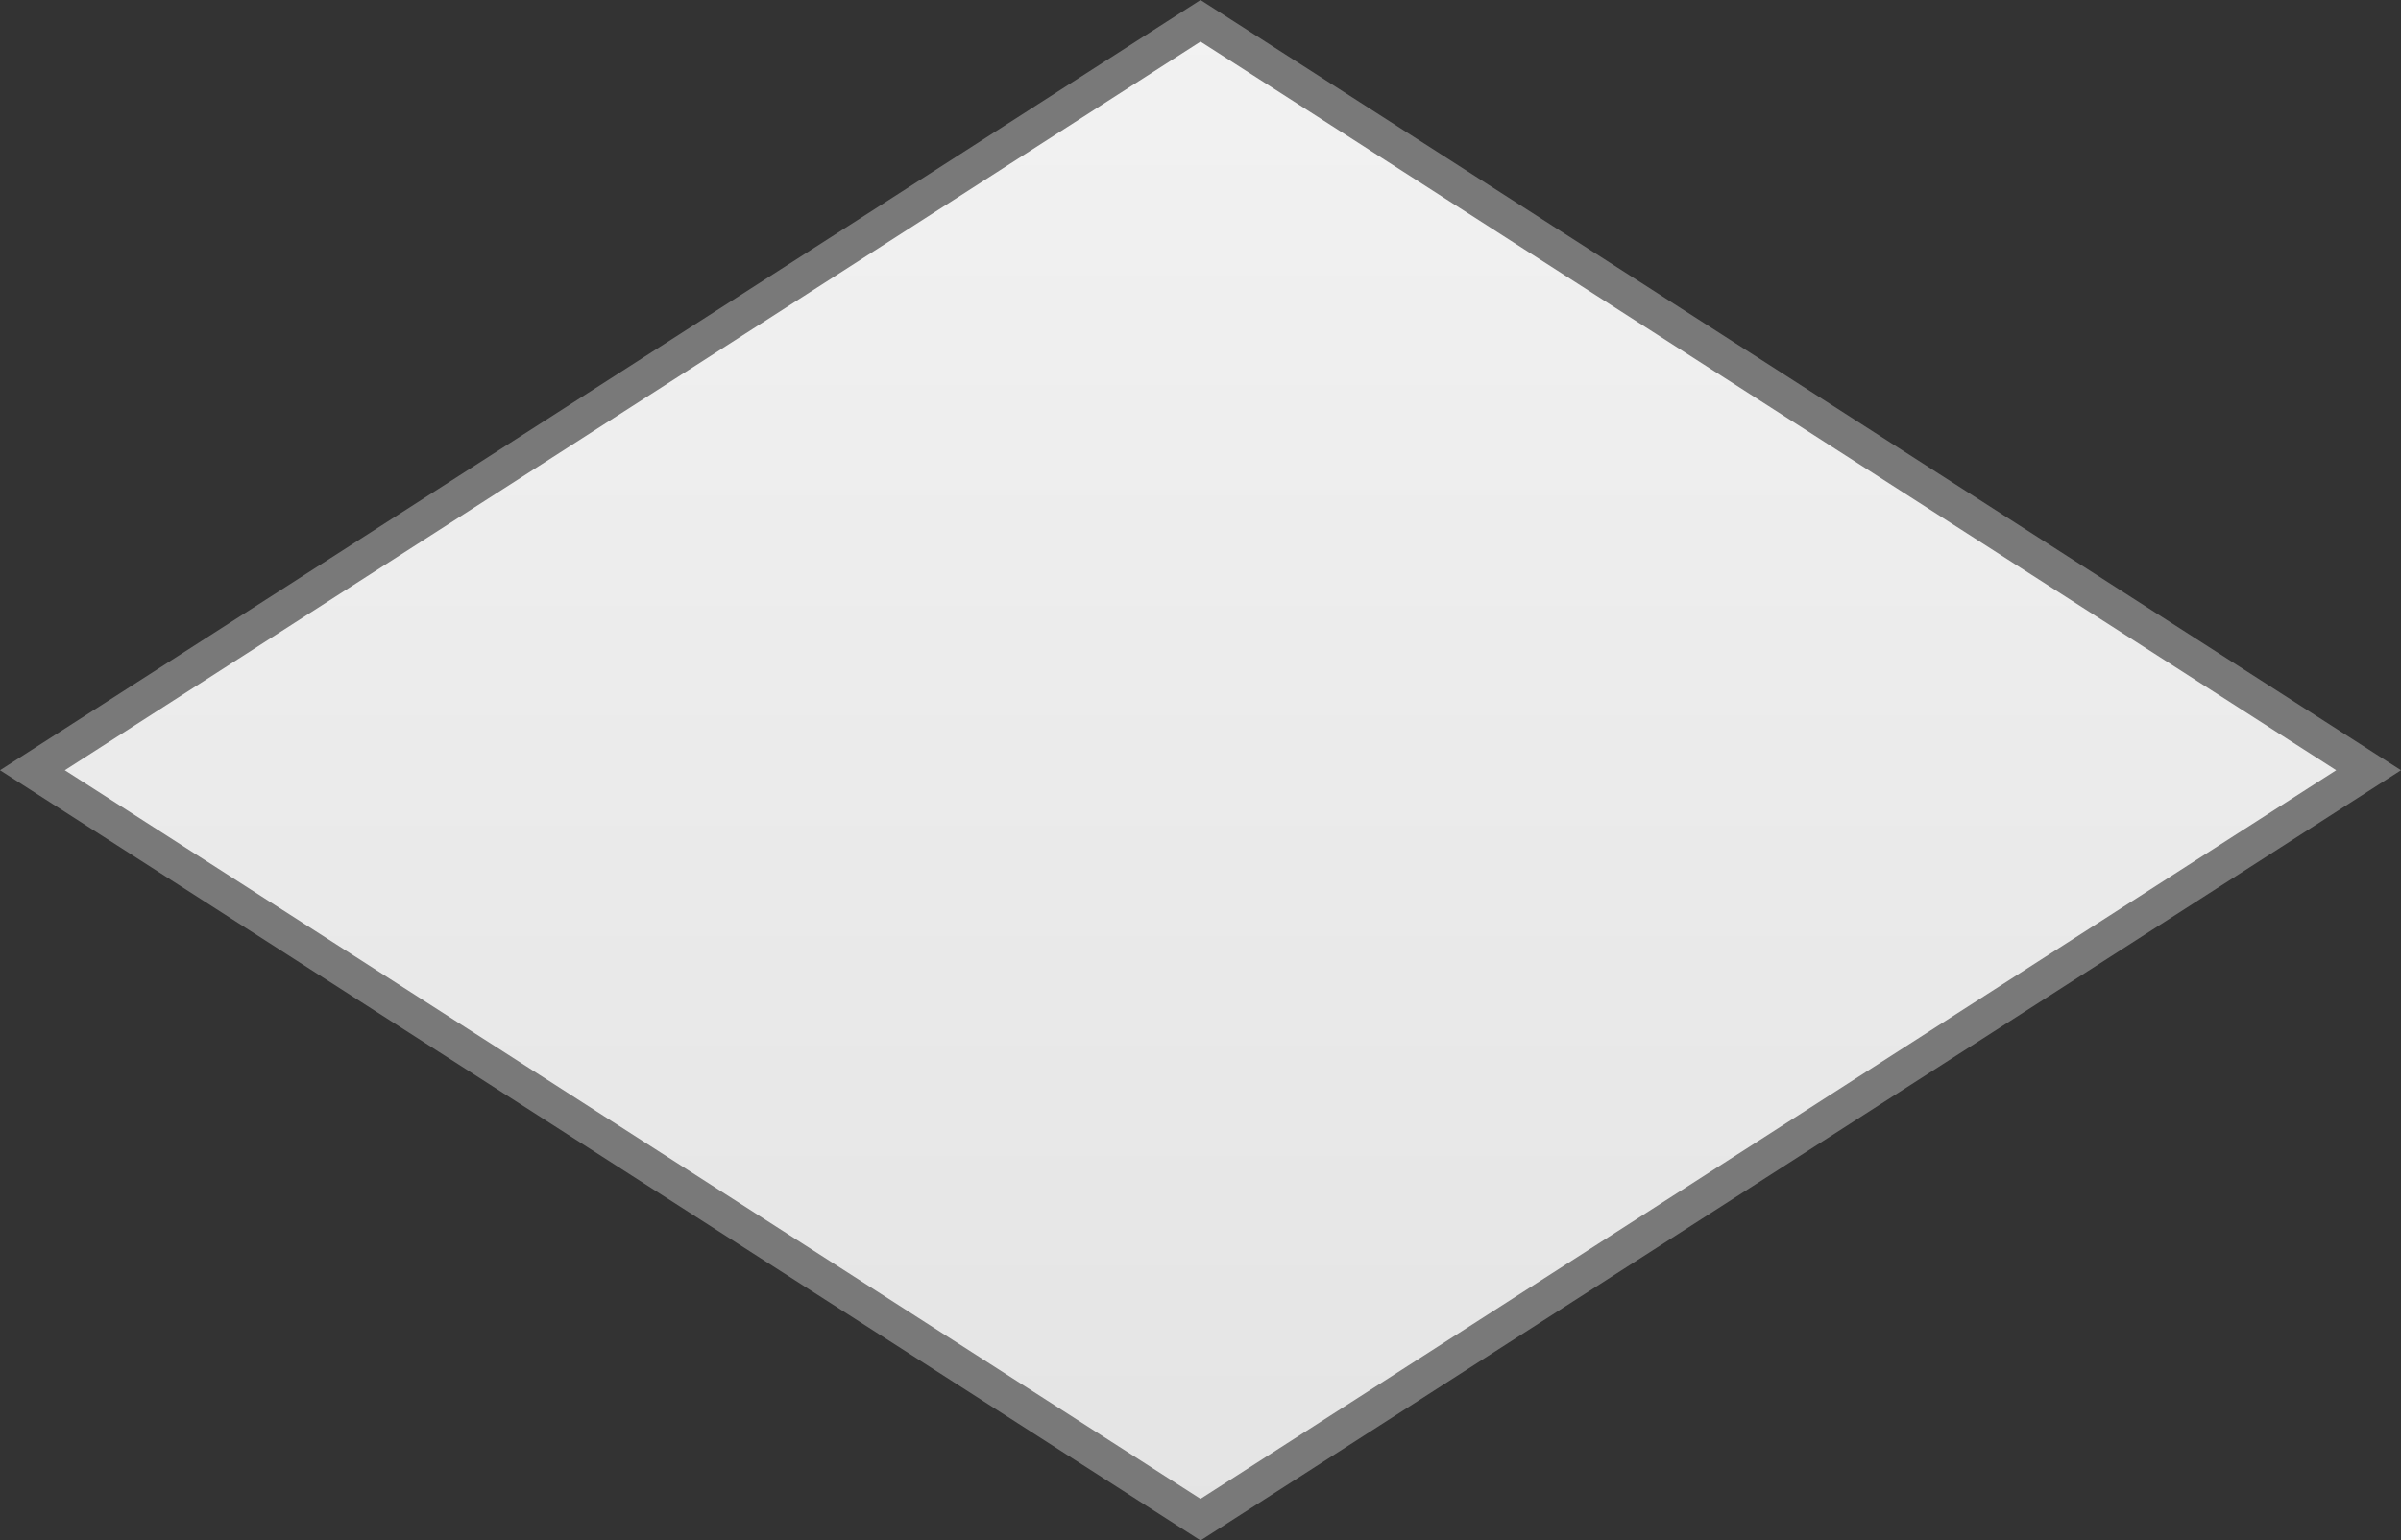 ﻿<?xml version="1.0" encoding="utf-8"?>
<svg version="1.1" xmlns:xlink="http://www.w3.org/1999/xlink" width="67px" height="43px" xmlns="http://www.w3.org/2000/svg">
  <rect width="100%" height="100%" fill="#333333" stroke="none"/>
  <defs>
    <linearGradient gradientUnits="userSpaceOnUse" x1="216.5" y1="1591" x2="216.5" y2="1634" id="LinearGradient5351">
      <stop id="Stop5352" stop-color="#ffffff" offset="0" />
      <stop id="Stop5353" stop-color="#f2f2f2" offset="0" />
      <stop id="Stop5354" stop-color="#e4e4e4" offset="1" />
      <stop id="Stop5355" stop-color="#ffffff" offset="1" />
    </linearGradient>
  </defs>
  <g transform="matrix(1 0 0 1 -183 -1591 )">
    <path d="M 216.5 1633.42  L 183.904 1612.5  L 216.5 1591.58  L 249.096 1612.5  L 216.5 1633.42  Z " fill-rule="nonzero" fill="url(#LinearGradient5351)" stroke="none" />
    <path d="M 216.5 1634  L 183 1612.5  L 216.5 1591  L 250 1612.5  L 216.5 1634  Z M 184.809 1612.5  L 216.5 1632.839  L 248.191 1612.5  L 216.5 1592.161  L 184.809 1612.5  Z " fill-rule="nonzero" fill="#797979" stroke="none" />
  </g>
</svg>